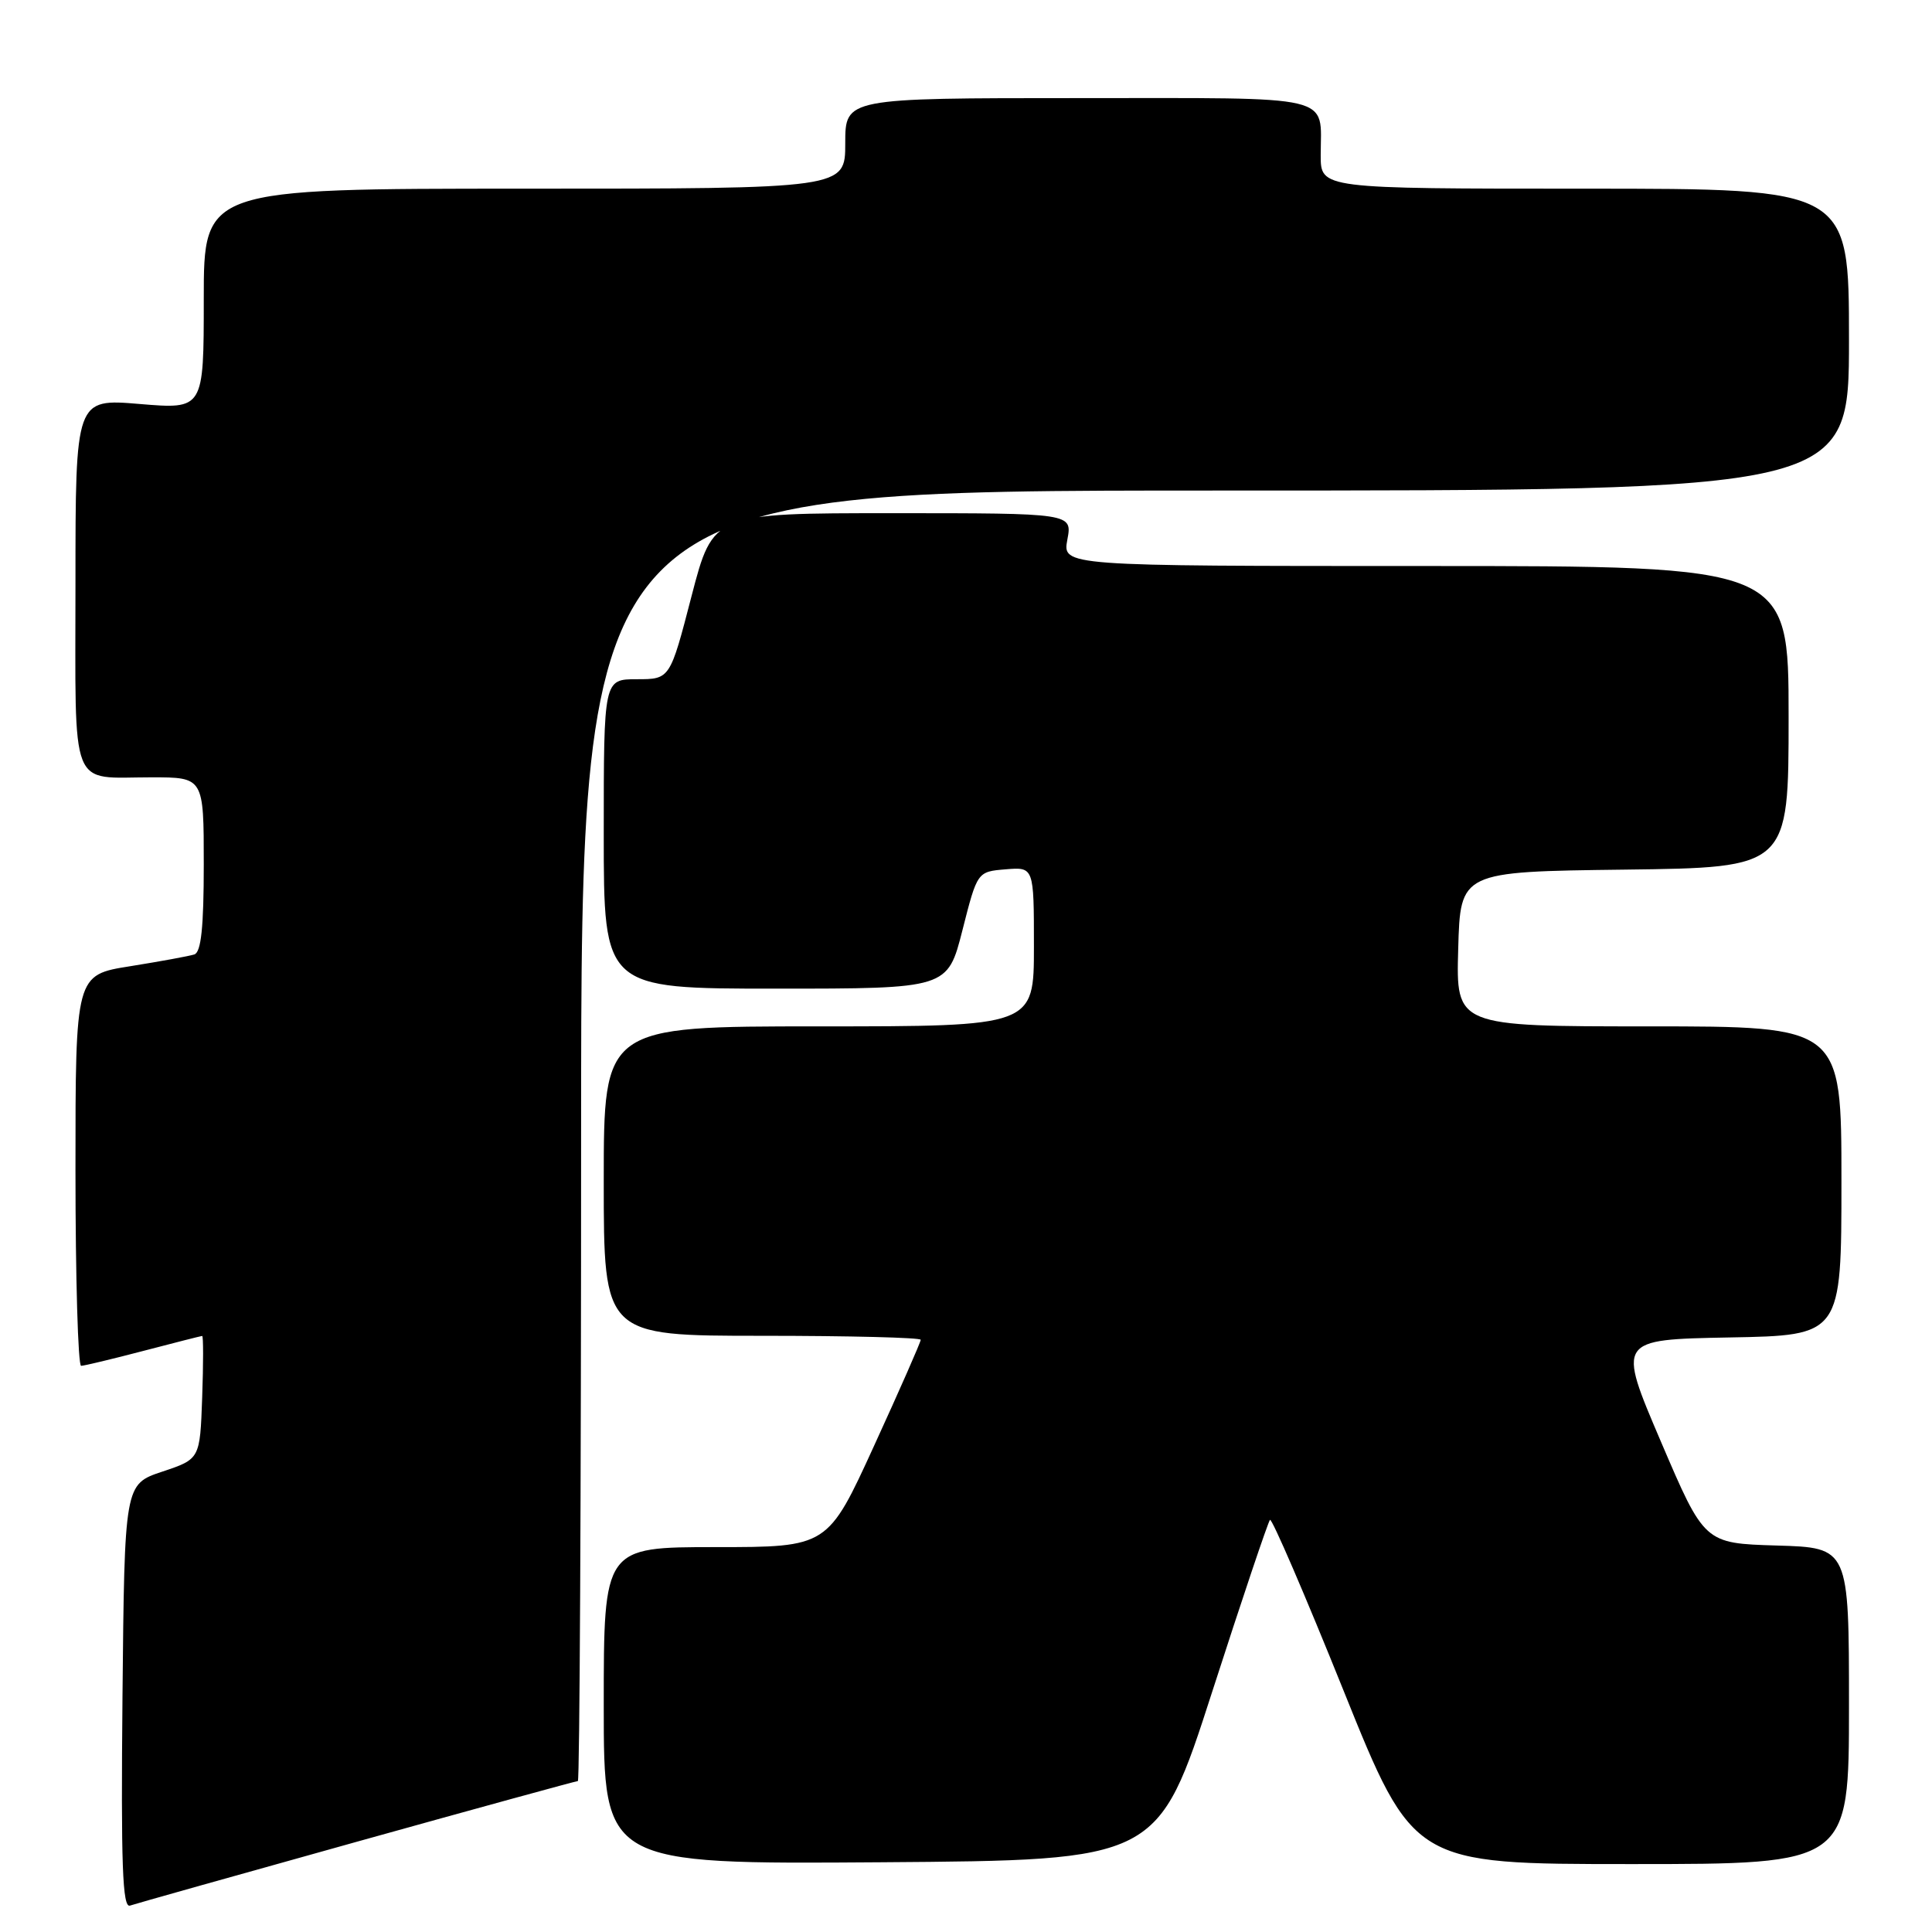 <?xml version="1.0" encoding="UTF-8" standalone="no"?>
<!DOCTYPE svg PUBLIC "-//W3C//DTD SVG 1.1//EN" "http://www.w3.org/Graphics/SVG/1.1/DTD/svg11.dtd" >
<svg xmlns="http://www.w3.org/2000/svg" xmlns:xlink="http://www.w3.org/1999/xlink" version="1.1" viewBox="0 0 256 256">
 <g >
 <path fill="currentColor"
d=" M 47.32 244.03 C 63.17 239.61 76.34 236.00 76.57 236.00 C 76.81 236.00 77.00 197.53 77.00 150.50 C 77.00 65.00 77.00 65.00 161.00 65.00 C 245.00 65.00 245.00 65.00 245.00 45.00 C 245.00 25.00 245.00 25.00 210.00 25.00 C 175.00 25.00 175.00 25.00 175.00 20.58 C 175.00 12.42 177.47 13.00 142.89 13.00 C 112.00 13.00 112.00 13.00 112.00 19.00 C 112.00 25.00 112.00 25.00 69.50 25.00 C 27.00 25.00 27.00 25.00 27.00 39.62 C 27.00 54.24 27.00 54.24 18.50 53.53 C 10.00 52.82 10.00 52.82 10.00 77.30 C 10.00 105.30 9.10 103.00 20.08 103.00 C 27.00 103.00 27.00 103.00 27.00 114.53 C 27.00 122.87 26.65 126.17 25.75 126.47 C 25.06 126.69 21.24 127.39 17.25 128.03 C 10.00 129.18 10.00 129.18 10.00 155.09 C 10.00 169.34 10.34 180.99 10.75 180.98 C 11.16 180.97 14.88 180.08 19.00 179.00 C 23.12 177.92 26.63 177.03 26.79 177.02 C 26.95 177.01 26.95 180.67 26.79 185.17 C 26.50 193.33 26.50 193.33 21.50 195.00 C 16.50 196.67 16.50 196.67 16.23 224.81 C 16.02 247.16 16.23 252.86 17.23 252.50 C 17.93 252.26 31.47 248.45 47.32 244.03 Z  M 160.62 224.17 C 164.58 211.89 168.03 201.64 168.28 201.39 C 168.53 201.14 172.91 211.30 178.01 223.97 C 187.28 247.00 187.28 247.00 216.14 247.00 C 245.00 247.00 245.00 247.00 245.00 226.04 C 245.00 205.07 245.00 205.07 235.42 204.79 C 225.84 204.50 225.84 204.50 220.07 191.00 C 214.30 177.50 214.30 177.50 229.15 177.22 C 244.00 176.95 244.00 176.95 244.00 156.47 C 244.00 136.00 244.00 136.00 218.47 136.00 C 192.93 136.00 192.93 136.00 193.22 125.75 C 193.50 115.50 193.50 115.50 215.25 115.23 C 237.00 114.96 237.00 114.96 237.00 94.98 C 237.00 75.00 237.00 75.00 188.89 75.00 C 140.78 75.00 140.78 75.00 141.43 71.50 C 142.09 68.00 142.09 68.00 118.29 68.00 C 94.49 68.00 94.49 68.00 91.63 79.00 C 88.78 90.00 88.78 90.00 84.39 90.00 C 80.00 90.00 80.00 90.00 80.00 110.50 C 80.00 131.00 80.00 131.00 102.78 131.00 C 125.56 131.00 125.56 131.00 127.53 123.25 C 129.50 115.50 129.50 115.50 133.25 115.19 C 137.00 114.88 137.00 114.88 137.00 125.44 C 137.00 136.00 137.00 136.00 108.50 136.00 C 80.00 136.00 80.00 136.00 80.00 156.50 C 80.00 177.00 80.00 177.00 101.00 177.00 C 112.55 177.00 122.00 177.24 122.00 177.53 C 122.00 177.83 119.23 184.13 115.84 191.53 C 109.68 205.00 109.68 205.00 94.84 205.00 C 80.00 205.00 80.00 205.00 80.00 226.01 C 80.00 247.02 80.00 247.02 116.71 246.76 C 153.42 246.50 153.42 246.50 160.62 224.17 Z "/>
</g>
</svg>
